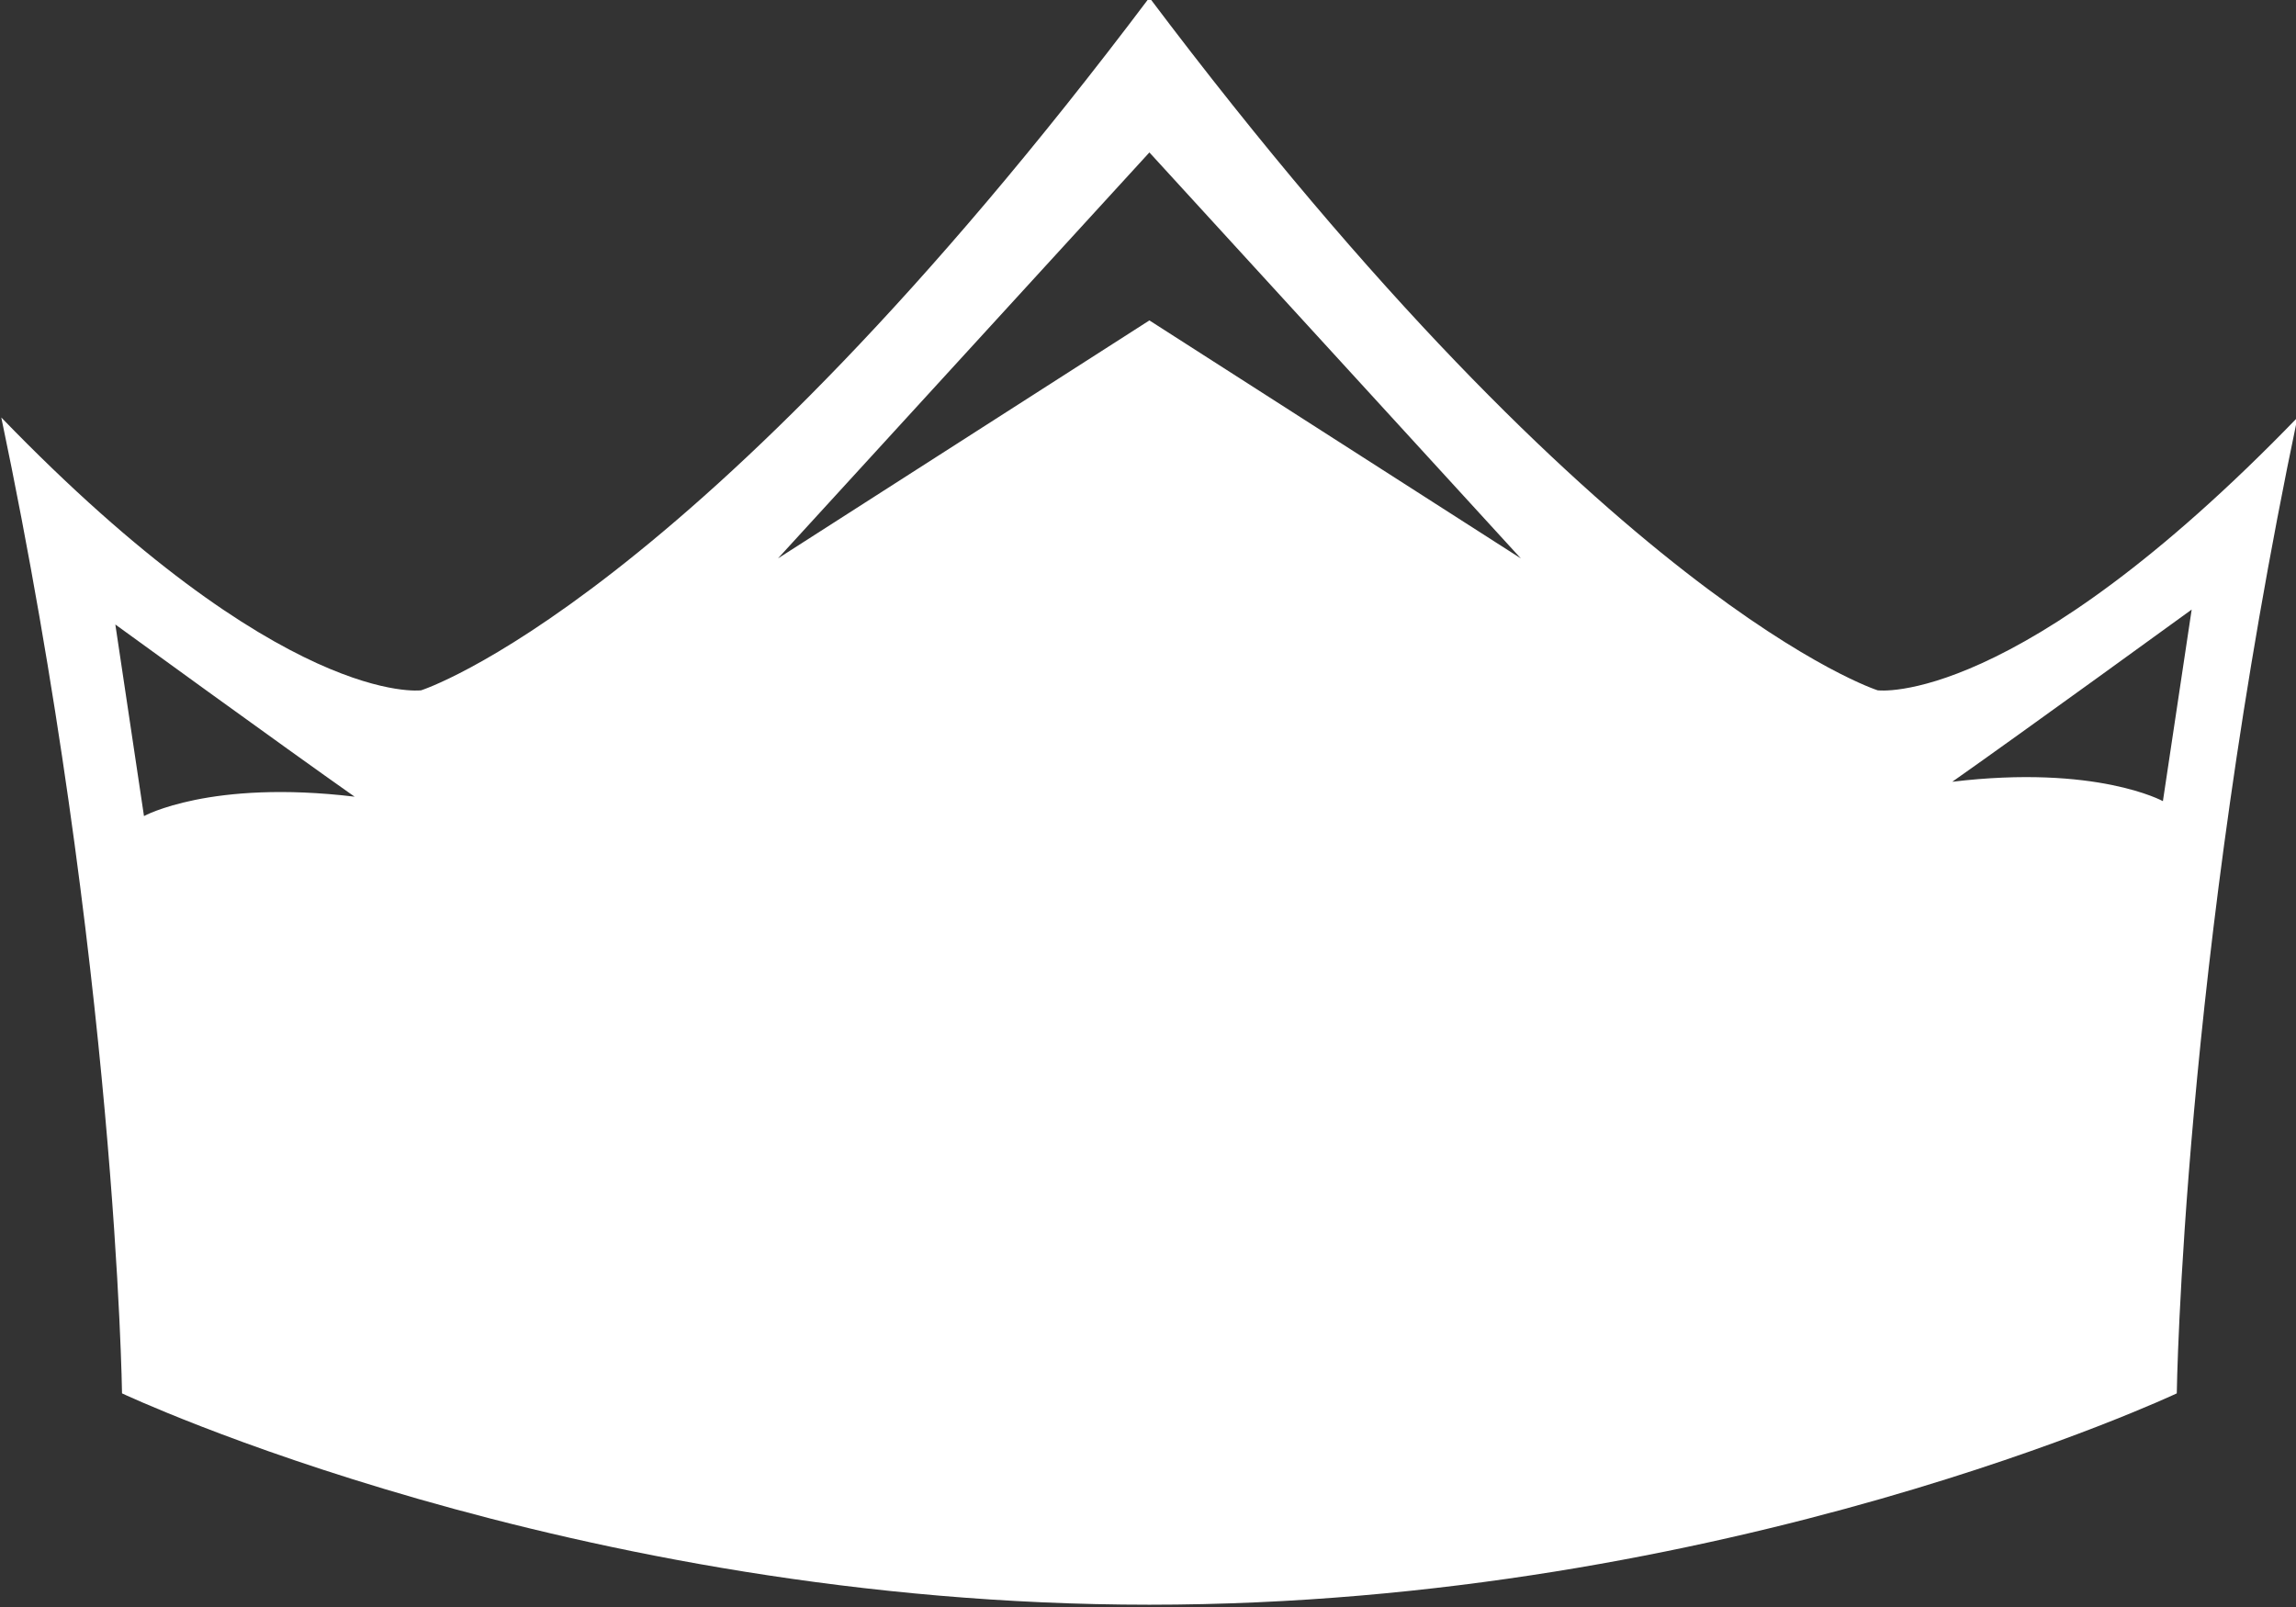 <?xml version="1.0" encoding="UTF-8" standalone="no"?>
<!-- Created with Inkscape (http://www.inkscape.org/) -->

<svg
   width="50mm"
   height="35mm"
   viewBox="0 0 50 35"
   version="1.1"
   id="svg5"
   xml:space="preserve"
   inkscape:version="1.2.1 (9c6d41e410, 2022-07-14)"
   sodipodi:docname="crown.svg"
   xmlns:inkscape="http://www.inkscape.org/namespaces/inkscape"
   xmlns:sodipodi="http://sodipodi.sourceforge.net/DTD/sodipodi-0.dtd"
   xmlns="http://www.w3.org/2000/svg"
   xmlns:svg="http://www.w3.org/2000/svg"><rect x="0" y="0" width="50" height="35" fill="#333333" stroke="none"/><sodipodi:namedview
     id="namedview7"
     pagecolor="#ffffff"
     bordercolor="#999999"
     borderopacity="1"
     inkscape:showpageshadow="0"
     inkscape:pageopacity="0"
     inkscape:pagecheckerboard="0"
     inkscape:deskcolor="#d1d1d1"
     inkscape:document-units="mm"
     showgrid="false"
     inkscape:zoom="5.9794052"
     inkscape:cx="55.273056"
     inkscape:cy="82.115191"
     inkscape:window-width="2560"
     inkscape:window-height="1334"
     inkscape:window-x="-11"
     inkscape:window-y="-11"
     inkscape:window-maximized="1"
     inkscape:current-layer="layer1" /><defs
     id="defs2"><clipPath
       clipPathUnits="userSpaceOnUse"
       id="clipPath384"><rect
         style="opacity:0.5;fill:#ffffff"
         id="rect386"
         width="30.056"
         height="21.271"
         x="116.526"
         y="38.611" /></clipPath><clipPath
       clipPathUnits="userSpaceOnUse"
       id="clipPath351"><rect
         style="opacity:0.5;fill:#ffffff"
         id="rect353"
         width="26.357"
         height="19.652"
         x="116.988"
         y="37.57" /></clipPath><clipPath
       clipPathUnits="userSpaceOnUse"
       id="clipPath10409"><path
         d="m 81.06,219.06 h 17.879 v 12.6 H 81.06 Z"
         id="path10407" /></clipPath></defs><g
     inkscape:label="Layer 1"
     inkscape:groupmode="layer"
     id="layer1"
     transform="translate(-89.257,-84.797)"><g
       id="g10403"
       transform="matrix(2.797,0,0,-2.778,-200.775,758.79)"
       style="stroke-width:0.127;fill:#ffffff"><g
         id="g10405"
         clip-path="url(#clipPath10409)"
         transform="translate(22.643,10.977)"
         style="stroke-width:0.127;fill:#ffffff"><g
           id="g10411"
           transform="translate(90,229.129)"
           style="stroke-width:0.127;fill:#ffffff"><path
             d="M 0,0 -2.892,-1.866 0,1.317 2.892,-1.866 Z m 6.251,-3.617 c 0.543,0.384 1.864,1.35 1.864,1.35 L 7.891,-3.769 c 0,0 -0.517,0.288 -1.64,0.152 m -14.079,-0.269 -0.223,1.502 c 0,0 1.32,-0.966 1.863,-1.35 -1.123,0.136 -1.64,-0.152 -1.64,-0.152 M 5.67,-2.9 c 0,0 -2.114,0.675 -5.67,5.431 -3.556,-4.756 -5.67,-5.431 -5.67,-5.431 0,0 -1.075,-0.146 -3.269,2.139 0.895,-4.3 0.94,-7.651 0.94,-7.651 0,0 3.493,-1.657 7.999,-1.657 4.506,0 7.999,1.657 7.999,1.657 0,0 0.045,3.351 0.94,7.651 C 6.745,-3.046 5.67,-2.9 5.67,-2.9"
             style="fill:#ffffff;fill-opacity:1;fill-rule:nonzero;stroke:none;stroke-width:0.127"
             id="path10413" /></g></g></g></g></svg>
